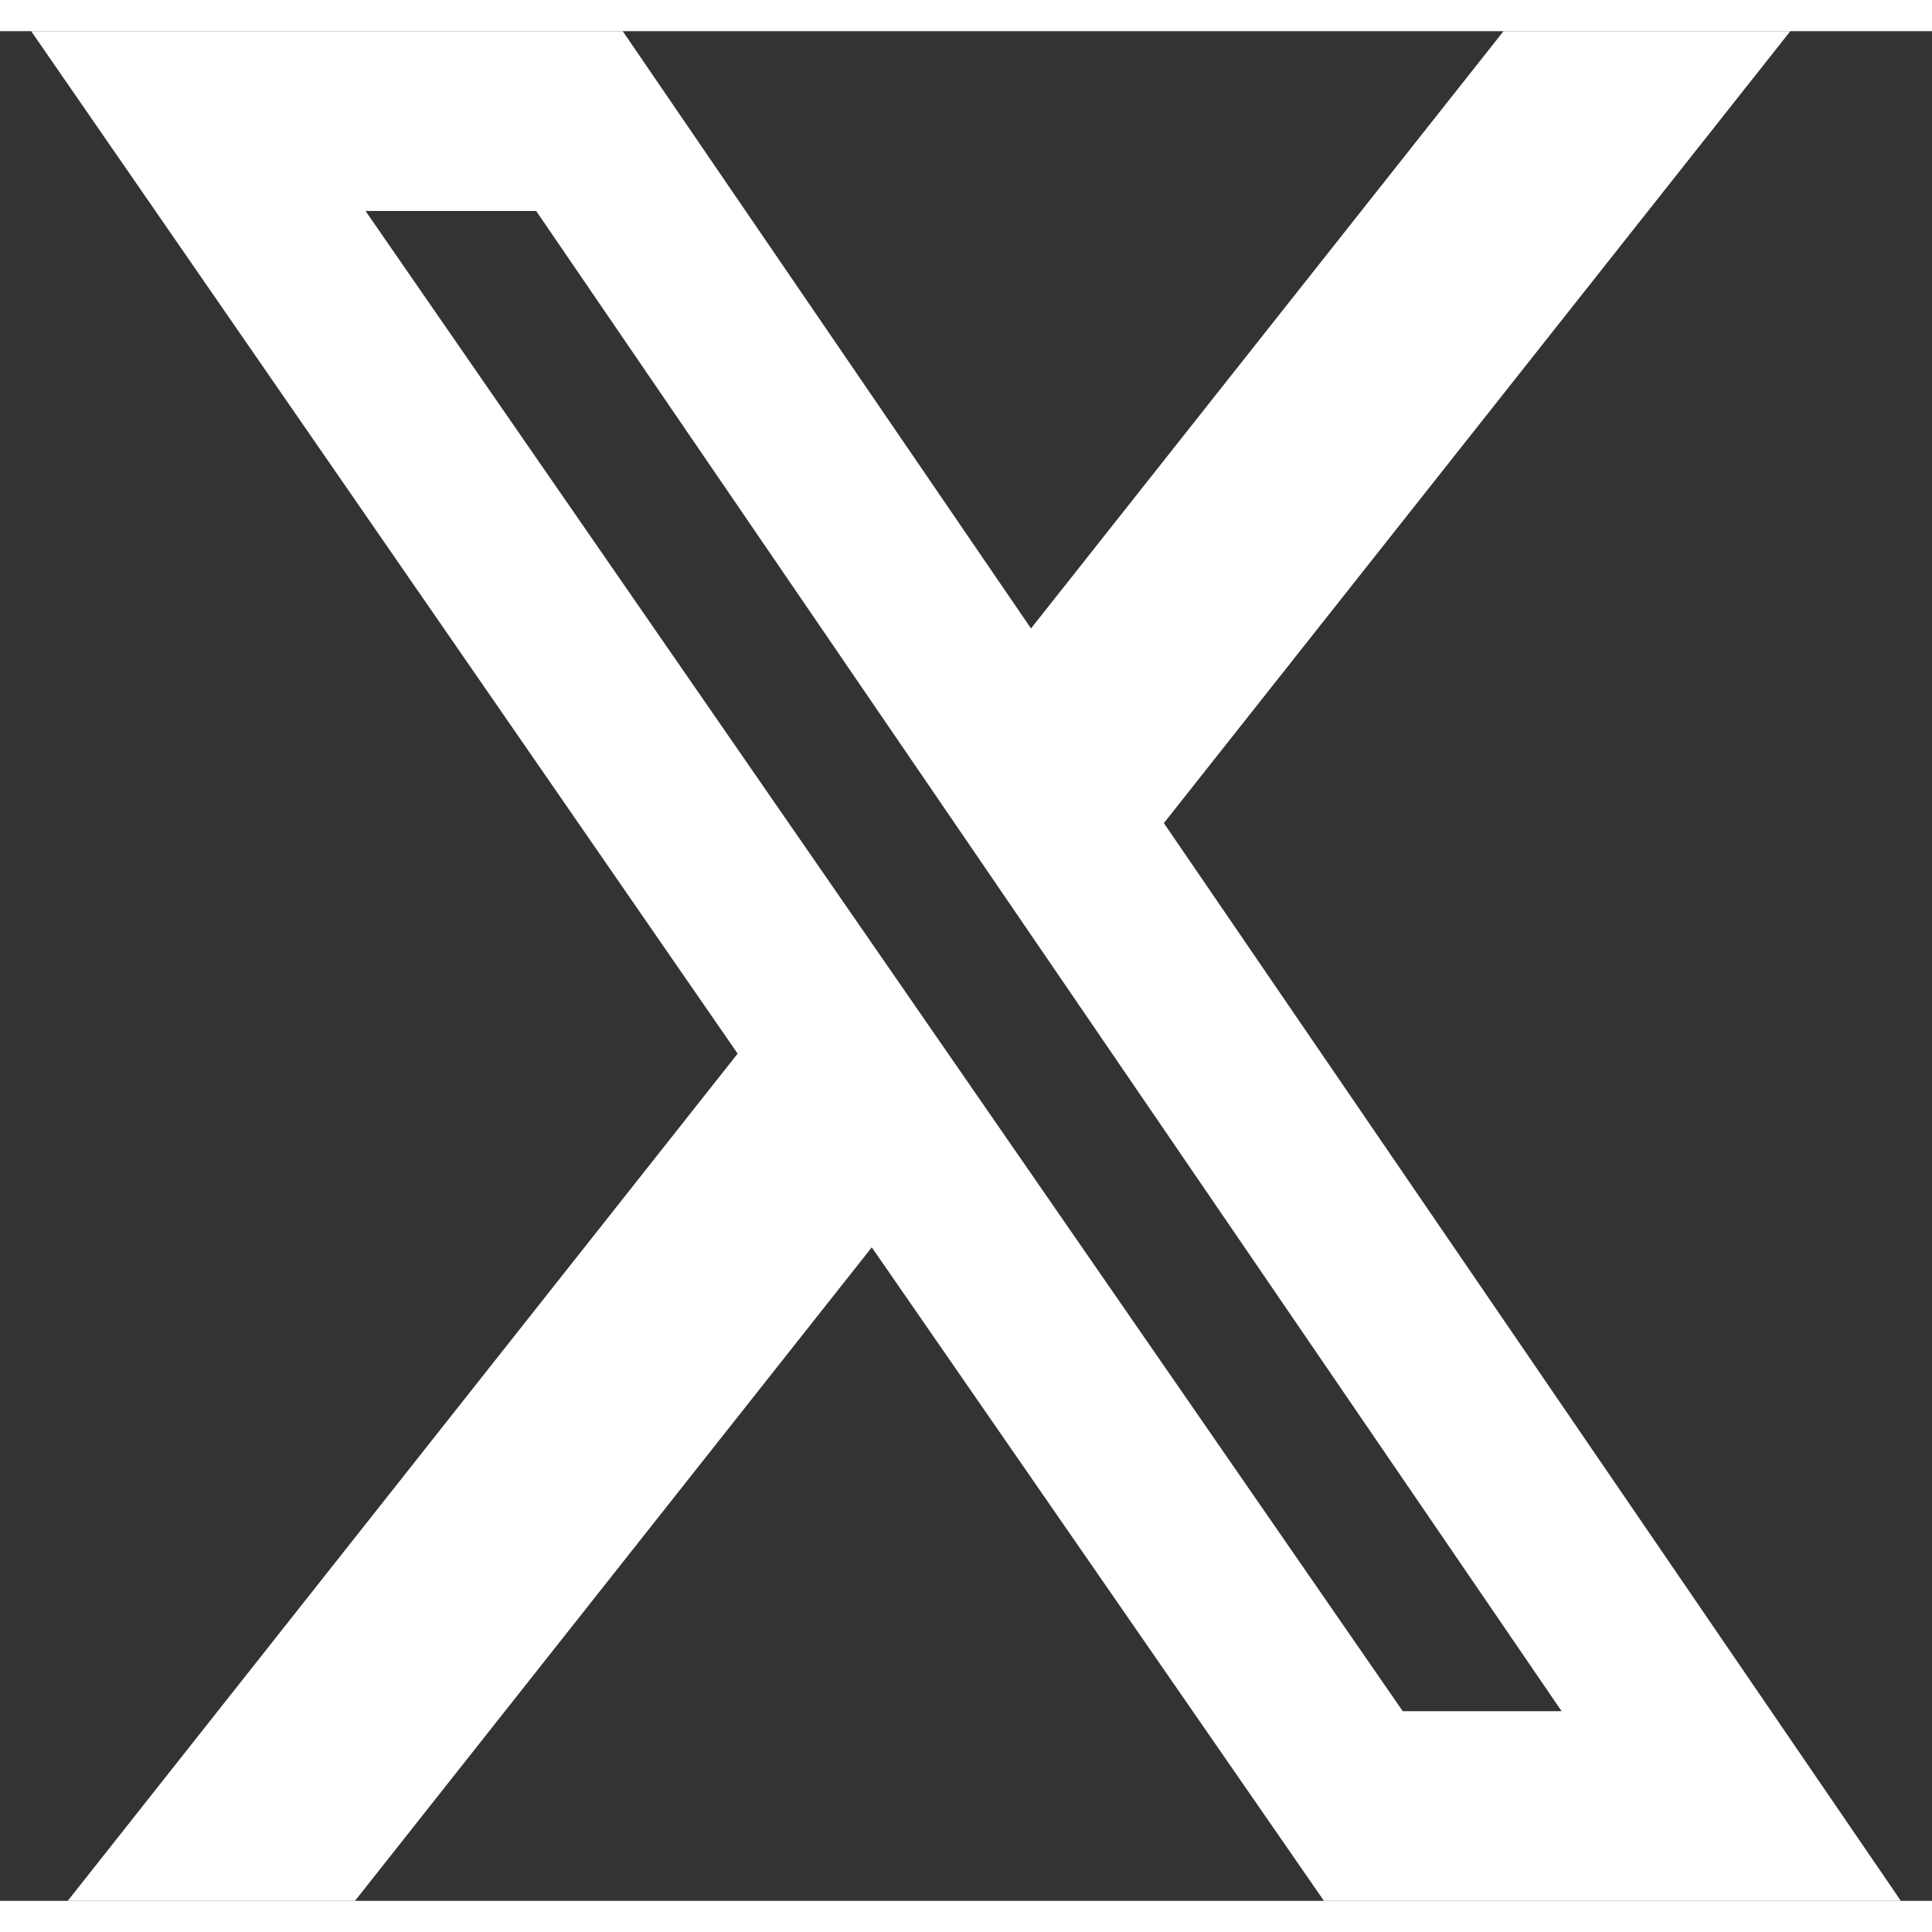 <svg width="30" height="30" viewBox="0 0 31 30" fill="none" xmlns="http://www.w3.org/2000/svg">
<rect x="0" y="0" width="31" height="30" fill="#333333" stroke="none"/>
<path d="M24.125 0H28.727L18.675 12.707L30.5 30H21.243L13.988 19.514L5.696 30H1.087L11.836 16.406L0.5 0H9.992L16.543 9.584L24.125 0ZM22.508 26.957H25.057L8.603 2.885H5.865L22.508 26.957Z" fill="white"/>
</svg>
